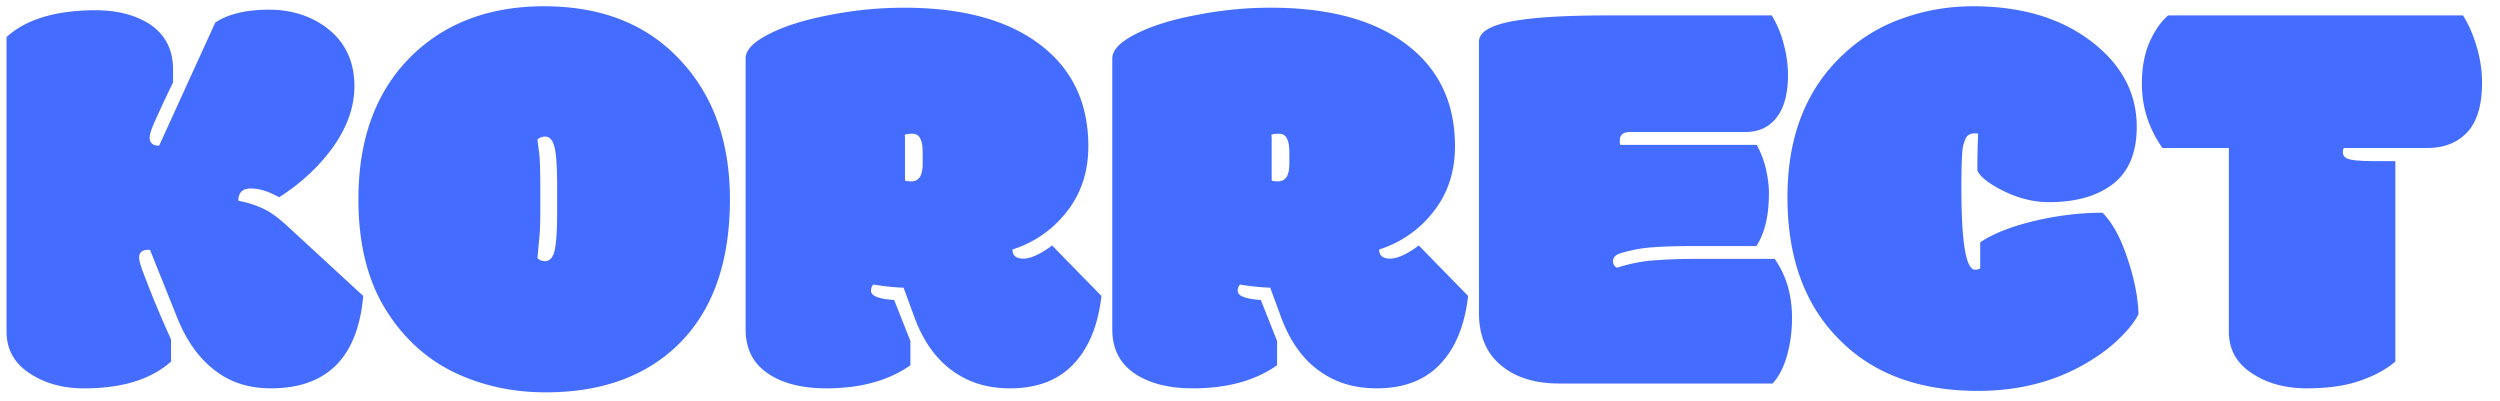 <svg xmlns="http://www.w3.org/2000/svg" width="137" height="22" fill="none" viewBox="0 0 137 22">
  <path fill="#446DFF" d="M9.484 3.813v.703a82.731 82.731 0 0 0-.953 2.03c-.219.48-.328.808-.328.985 0 .302.172.453.516.453l3.078-6.75c.719-.468 1.698-.703 2.937-.703 1.25 0 2.323.344 3.22 1.031.978.771 1.468 1.823 1.468 3.157 0 1.114-.38 2.213-1.14 3.297-.761 1.073-1.756 2.005-2.985 2.796-.573-.322-1.089-.484-1.547-.484-.458 0-.688.224-.688.672.48.094.912.23 1.297.406.396.167.86.495 1.391.985l4.156 3.828c-.302 3.375-1.99 5.062-5.062 5.062-1.136 0-2.11-.291-2.922-.875-.959-.677-1.709-1.708-2.25-3.093l-1.453-3.625H8.14c-.344 0-.516.145-.516.437 0 .188.146.64.438 1.36.291.78.729 1.822 1.312 3.124v1.203c-1.094.98-2.682 1.47-4.766 1.47-1.125 0-2.088-.256-2.89-.766-.907-.552-1.36-1.339-1.36-2.36V2.031C1.432 1.052 3.063.562 5.25.562c1.135 0 2.099.24 2.89.72.896.572 1.344 1.416 1.344 2.53Zm21.047 6.406c0-1.042-.047-1.755-.14-2.14-.094-.397-.266-.595-.516-.595a.642.642 0 0 0-.422.157c.021.187.052.437.094.75.041.312.062.979.062 2v1.015c0 .709-.015 1.224-.047 1.547l-.078.828-.03.375a.642.642 0 0 0 .421.156c.25 0 .422-.192.516-.578.093-.396.14-1.114.14-2.156v-1.36ZM29.906 21.5c-1.854 0-3.557-.38-5.11-1.14-1.54-.771-2.786-1.943-3.733-3.516-.948-1.584-1.422-3.558-1.422-5.922 0-3.427 1.03-6.104 3.093-8.031C24.568 1.193 26.927.344 29.812.344c3.136 0 5.615.974 7.438 2.922C39.083 5.203 40 7.756 40 10.922c0 3.52-.98 6.208-2.938 8.062-1.78 1.677-4.166 2.516-7.156 2.516ZM49.594 9.89c.041.032.161.047.36.047a.51.51 0 0 0 .452-.234c.104-.156.157-.411.157-.765v-.563c0-.375-.047-.64-.141-.797-.083-.167-.23-.25-.438-.25-.198 0-.333.021-.406.063.01.052.016.14.016.265v2.235Zm8.062 3.563 2.703 2.766c-.187 1.625-.703 2.875-1.547 3.75-.833.875-1.99 1.312-3.468 1.312-1.115 0-2.084-.265-2.907-.797-1.052-.666-1.838-1.729-2.359-3.187l-.562-1.531c-.438-.01-.99-.068-1.657-.172a.464.464 0 0 0-.125.344c0 .28.422.447 1.266.5l.89 2.25v1.328c-1.197.843-2.734 1.265-4.609 1.265-1.343 0-2.416-.276-3.218-.828-.803-.552-1.204-1.354-1.204-2.406V3.203c0-.458.422-.9 1.266-1.328.844-.438 1.948-.786 3.313-1.047a21.038 21.038 0 0 1 4.093-.406c3.125 0 5.568.64 7.328 1.922 1.855 1.344 2.782 3.234 2.782 5.672 0 1.395-.396 2.593-1.188 3.593a6.072 6.072 0 0 1-2.969 2.063c0 .333.198.5.594.5.406 0 .932-.24 1.578-.719Zm12.032-3.562c.041.03.161.046.359.046a.511.511 0 0 0 .453-.234c.104-.156.156-.411.156-.765v-.563c0-.375-.047-.64-.14-.797-.084-.167-.23-.25-.438-.25-.198 0-.333.021-.406.063.01.052.016.14.016.265v2.235Zm8.062 3.562 2.703 2.766c-.187 1.625-.703 2.875-1.547 3.75-.833.875-1.99 1.312-3.469 1.312-1.114 0-2.083-.265-2.906-.797-1.052-.666-1.838-1.729-2.36-3.187l-.562-1.531a13.15 13.15 0 0 1-1.656-.172.465.465 0 0 0-.125.344c0 .28.422.447 1.266.5l.89 2.25v1.328c-1.197.843-2.734 1.265-4.609 1.265-1.344 0-2.417-.276-3.219-.828-.802-.552-1.203-1.354-1.203-2.406V3.203c0-.458.422-.9 1.266-1.328.843-.438 1.948-.786 3.312-1.047 1.365-.27 2.73-.406 4.094-.406 3.125 0 5.568.64 7.328 1.922 1.854 1.344 2.781 3.234 2.781 5.672 0 1.395-.395 2.593-1.187 3.593a6.073 6.073 0 0 1-2.969 2.063c0 .333.198.5.594.5.406 0 .932-.24 1.578-.719ZM88.078.843h9.016c.302.5.526 1.048.672 1.641a6.62 6.62 0 0 1 .218 1.579c0 1.052-.208 1.843-.625 2.375-.406.53-.979.796-1.718.796h-6.297c-.386 0-.578.151-.578.454v.125c0 .062.01.104.03.125h7.47c.187.322.349.729.484 1.218.125.531.188 1.005.188 1.422 0 1.24-.23 2.209-.688 2.906h-3.39c-1.584 0-2.657.063-3.22.188-.562.114-.91.213-1.046.297-.136.094-.203.213-.203.36 0 .145.072.26.218.343a8.994 8.994 0 0 1 1.704-.375c.78-.073 1.63-.11 2.546-.11h4.391c.635.896.953 1.975.953 3.235 0 .708-.088 1.385-.266 2.031-.177.646-.442 1.167-.796 1.563H85.437c-1.291 0-2.328-.313-3.109-.938-.854-.666-1.281-1.646-1.281-2.937V2.28c0-.5.573-.864 1.719-1.094C83.91.959 85.682.845 88.078.845Zm20.156 13.938a.522.522 0 0 0 .282-.078v-1.422c.708-.479 1.698-.87 2.968-1.172a16.256 16.256 0 0 1 3.735-.453c.552.563 1.01 1.406 1.375 2.531.375 1.115.573 2.126.594 3.032-.209.416-.563.864-1.063 1.343-.49.48-1.083.922-1.781 1.329-1.729 1.02-3.714 1.53-5.953 1.53-3.209 0-5.735-.931-7.579-2.796-1.906-1.885-2.859-4.495-2.859-7.828 0-3.344 1.042-5.969 3.125-7.875A9.014 9.014 0 0 1 104.281 1c1.219-.438 2.5-.656 3.844-.656 2.625 0 4.776.635 6.453 1.906 1.677 1.27 2.516 2.839 2.516 4.703 0 1.406-.433 2.448-1.297 3.125-.865.667-2.037 1-3.516 1-.812 0-1.63-.198-2.453-.594-.823-.406-1.312-.786-1.469-1.14 0-.854.016-1.526.047-2.016a.267.267 0 0 0-.109-.016h-.109a.508.508 0 0 0-.376.141c-.083.083-.161.266-.234.547-.062.281-.094 1.047-.094 2.297 0 2.99.25 4.484.75 4.484Zm23.032-5.953v10.985c-.48.416-1.12.765-1.922 1.046-.802.282-1.776.422-2.922.422-1.146 0-2.12-.255-2.922-.765-.906-.552-1.359-1.334-1.359-2.344V8.109H118.5c-.75-1.073-1.125-2.244-1.125-3.515 0-.865.135-1.615.406-2.25.281-.646.625-1.146 1.031-1.5h16.157c.302.469.552 1.036.75 1.703.198.667.297 1.328.297 1.984 0 1.23-.271 2.136-.813 2.719-.542.573-1.271.86-2.187.86h-4.578a.576.576 0 0 0-.047.234c0 .187.109.312.328.375.229.073.719.11 1.469.11h1.078Z"/>
</svg>
